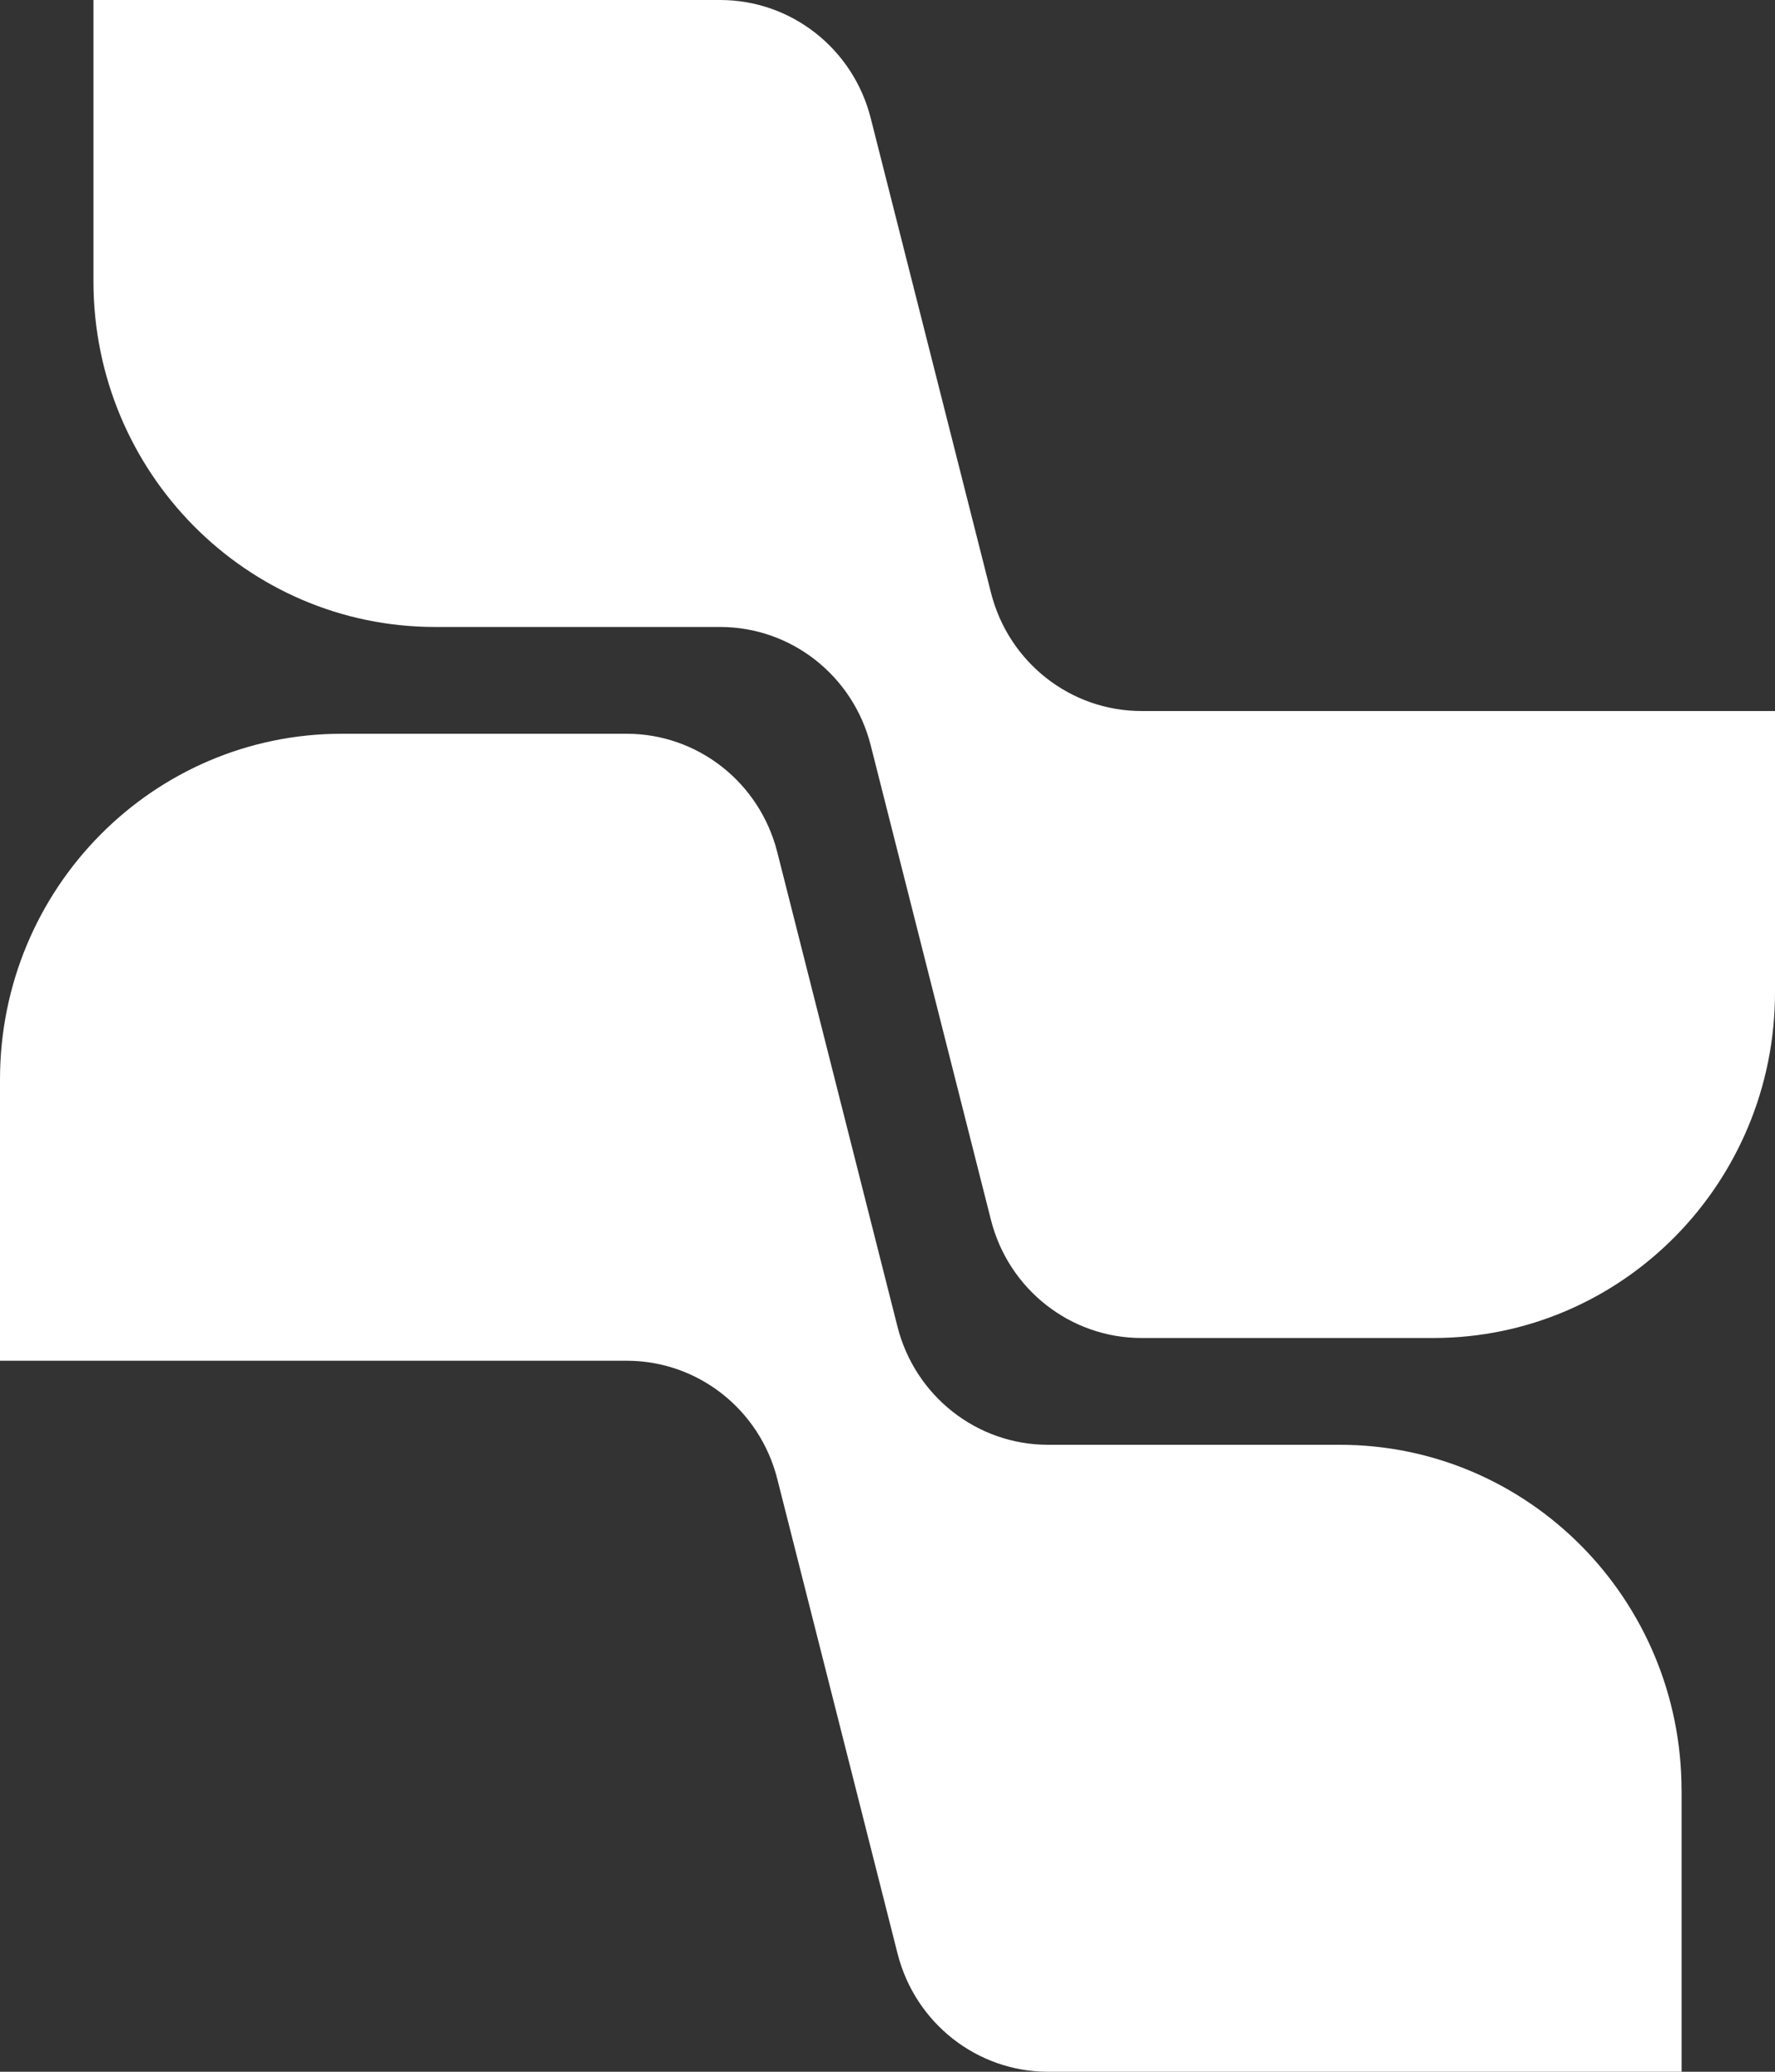 <svg width="60" height="70" viewBox="0 0 60 70" fill="none" xmlns="http://www.w3.org/2000/svg">
<rect x="0" y="0" width="60" height="70" fill="#333333" stroke="none"/>
<path d="M56.843 60.496V70H35.429C33.029 70 30.936 68.357 30.34 66.007L26.274 49.969C25.68 47.619 23.585 45.976 21.185 45.976H0V36.472C0 30.021 5.172 24.792 11.552 24.792H21.183C23.583 24.792 25.675 26.435 26.272 28.785L30.337 44.823C30.932 47.173 33.027 48.816 35.426 48.816H45.289C51.669 48.816 56.841 54.045 56.841 60.496H56.843ZM38.588 24.024C36.188 24.024 34.095 22.381 33.499 20.031L29.433 3.993C28.839 1.643 26.744 0 24.344 0H3.159V9.504C3.159 15.955 8.331 21.184 14.711 21.184H24.342C26.742 21.184 28.834 22.827 29.431 25.177L33.496 41.215C34.091 43.565 36.186 45.208 38.586 45.208H48.448C54.828 45.208 60 39.979 60 33.528V24.024H38.586H38.588Z" fill="white"/>
</svg>
